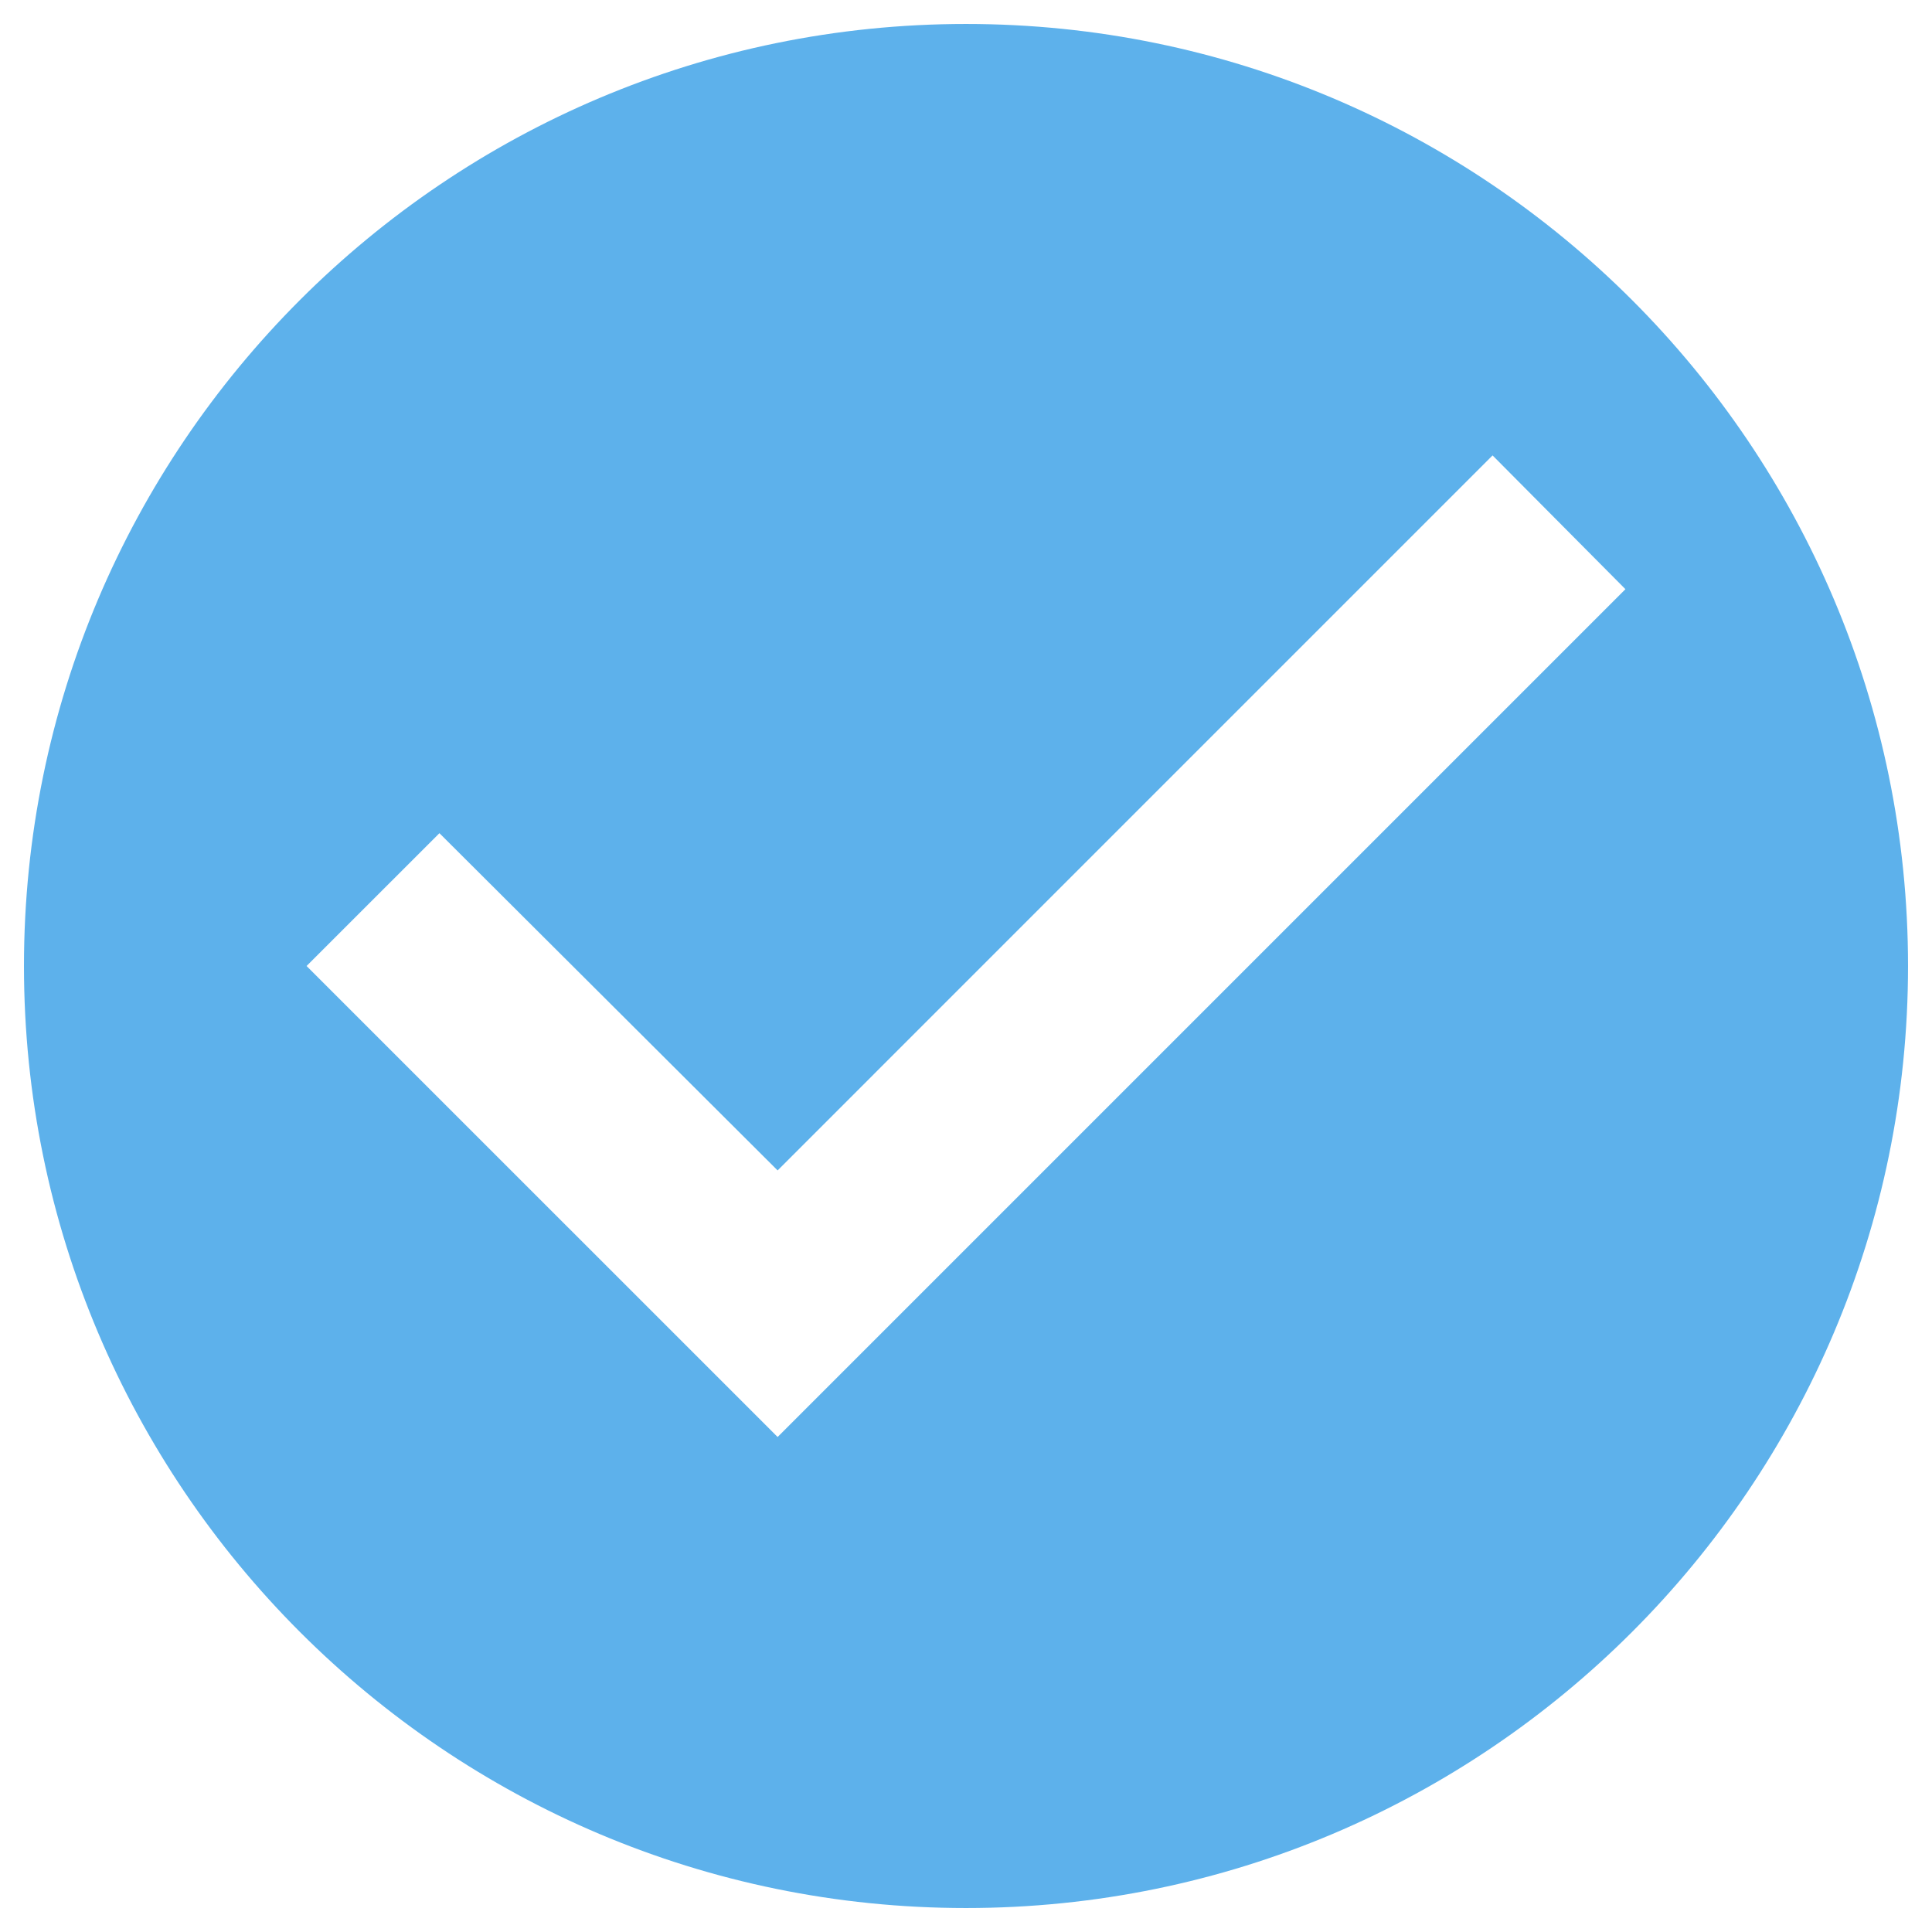<svg width="47" height="47" viewBox="0 0 47 47" fill="none" xmlns="http://www.w3.org/2000/svg">
<path d="M23.5 0.583C10.85 0.583 0.583 10.85 0.583 23.5C0.583 36.15 10.85 46.417 23.5 46.417C36.15 46.417 46.417 36.15 46.417 23.5C46.417 10.85 36.15 0.583 23.5 0.583ZM18.917 34.958L7.458 23.5L10.69 20.269L18.917 28.473L36.31 11.079L39.542 14.333L18.917 34.958Z" fill="#5DB1EB"/>
</svg>
